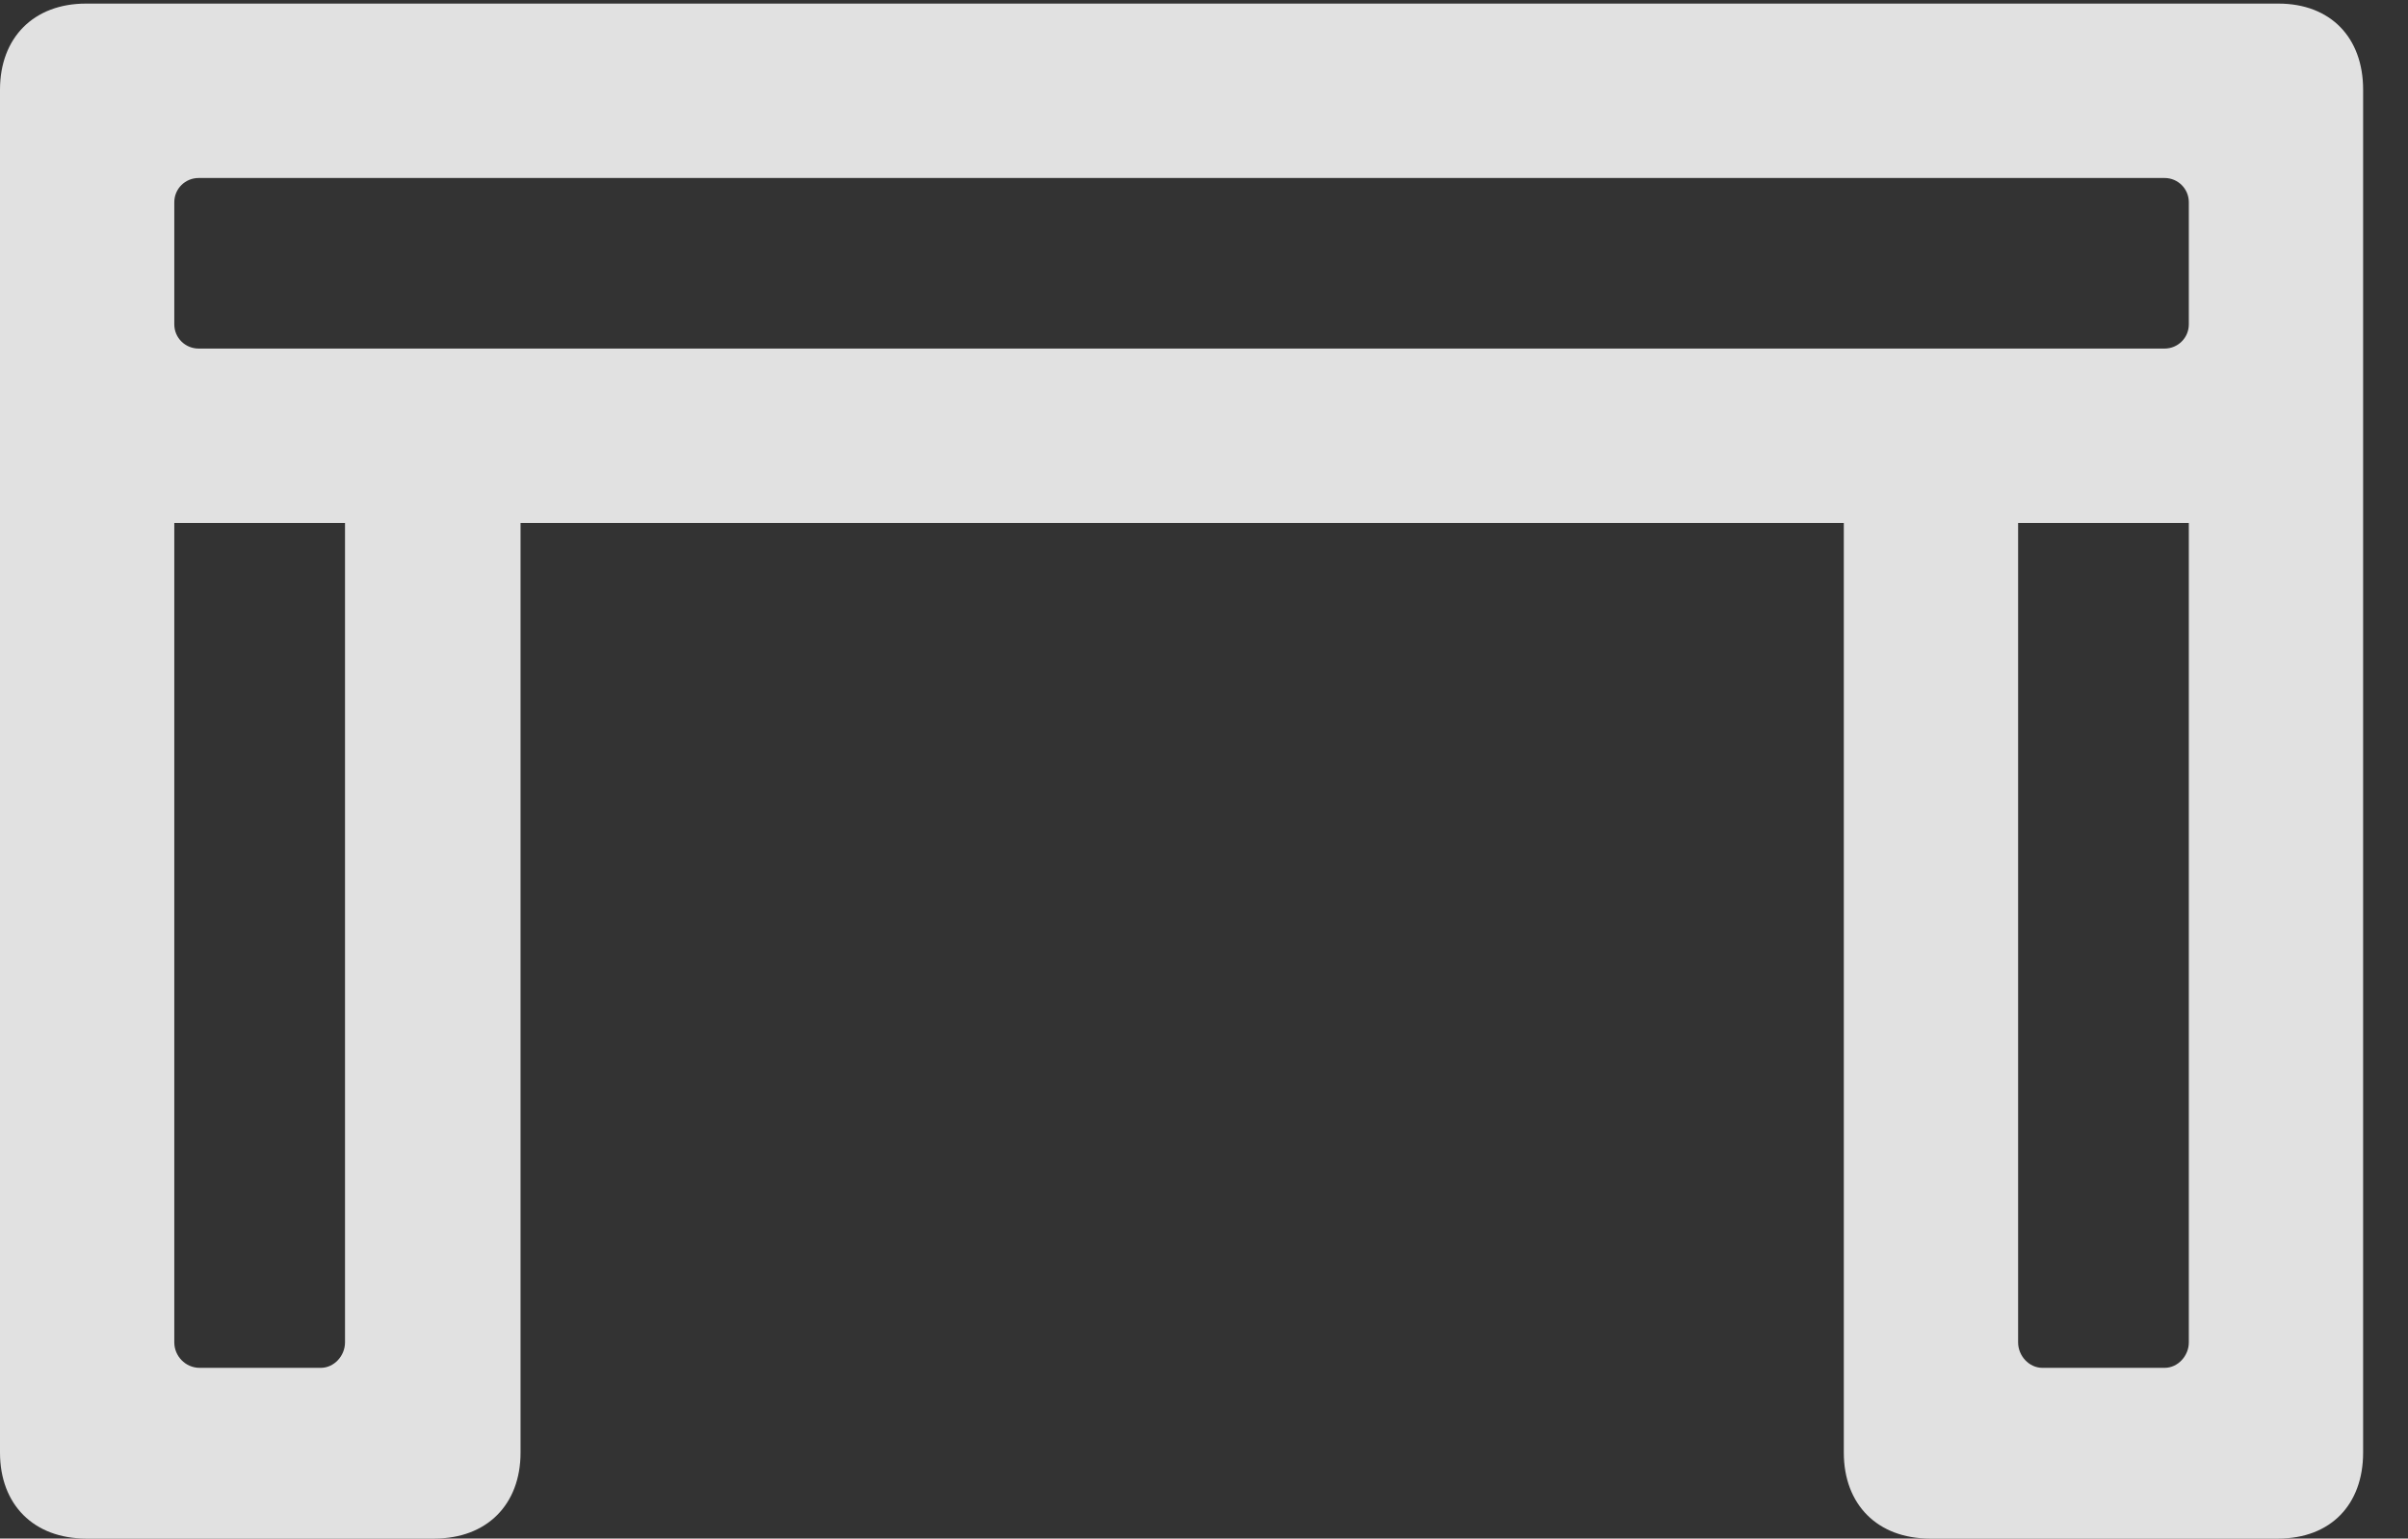 <?xml version="1.0" encoding="UTF-8"?>
<!--Generator: Apple Native CoreSVG 326-->
<!DOCTYPE svg
PUBLIC "-//W3C//DTD SVG 1.1//EN"
       "http://www.w3.org/Graphics/SVG/1.1/DTD/svg11.dtd">
<svg version="1.1" xmlns="http://www.w3.org/2000/svg" xmlns:xlink="http://www.w3.org/1999/xlink" viewBox="0 0 19.424 12.412">
 <rect x="0" y="0" width="19.424" height="12.412" fill="#333333" stroke="none"/>
 <g>
  <rect height="12.412" opacity="0" width="19.424" x="0" y="0"/>
  <path d="M0 0.723L0 3.535C0 3.945 0.273 4.219 0.693 4.219L18.379 4.219C18.799 4.219 19.062 3.945 19.062 3.535L19.062 0.723C19.062 0.303 18.799 0.029 18.379 0.029L0.693 0.029C0.273 0.029 0 0.303 0 0.723ZM1.406 1.631C1.406 1.523 1.494 1.436 1.602 1.436L17.461 1.436C17.568 1.436 17.656 1.523 17.656 1.631L17.656 2.617C17.656 2.725 17.568 2.812 17.461 2.812L1.602 2.812C1.494 2.812 1.406 2.725 1.406 2.617ZM0.693 12.412L3.506 12.412C3.926 12.412 4.199 12.139 4.199 11.719L4.199 3.262L2.783 3.262L2.783 10.83C2.783 10.938 2.695 11.035 2.588 11.035L1.611 11.035C1.494 11.035 1.406 10.938 1.406 10.83L1.406 3.232L0 3.232L0 11.719C0 12.139 0.273 12.412 0.693 12.412ZM15.566 12.412L18.379 12.412C18.799 12.412 19.062 12.139 19.062 11.719L19.062 3.232L17.656 3.232L17.656 10.83C17.656 10.938 17.568 11.035 17.461 11.035L16.475 11.035C16.367 11.035 16.279 10.938 16.279 10.83L16.279 3.262L14.873 3.262L14.873 11.719C14.873 12.139 15.146 12.412 15.566 12.412Z" fill="white" fill-opacity="0.85"/>
 </g>
</svg>
